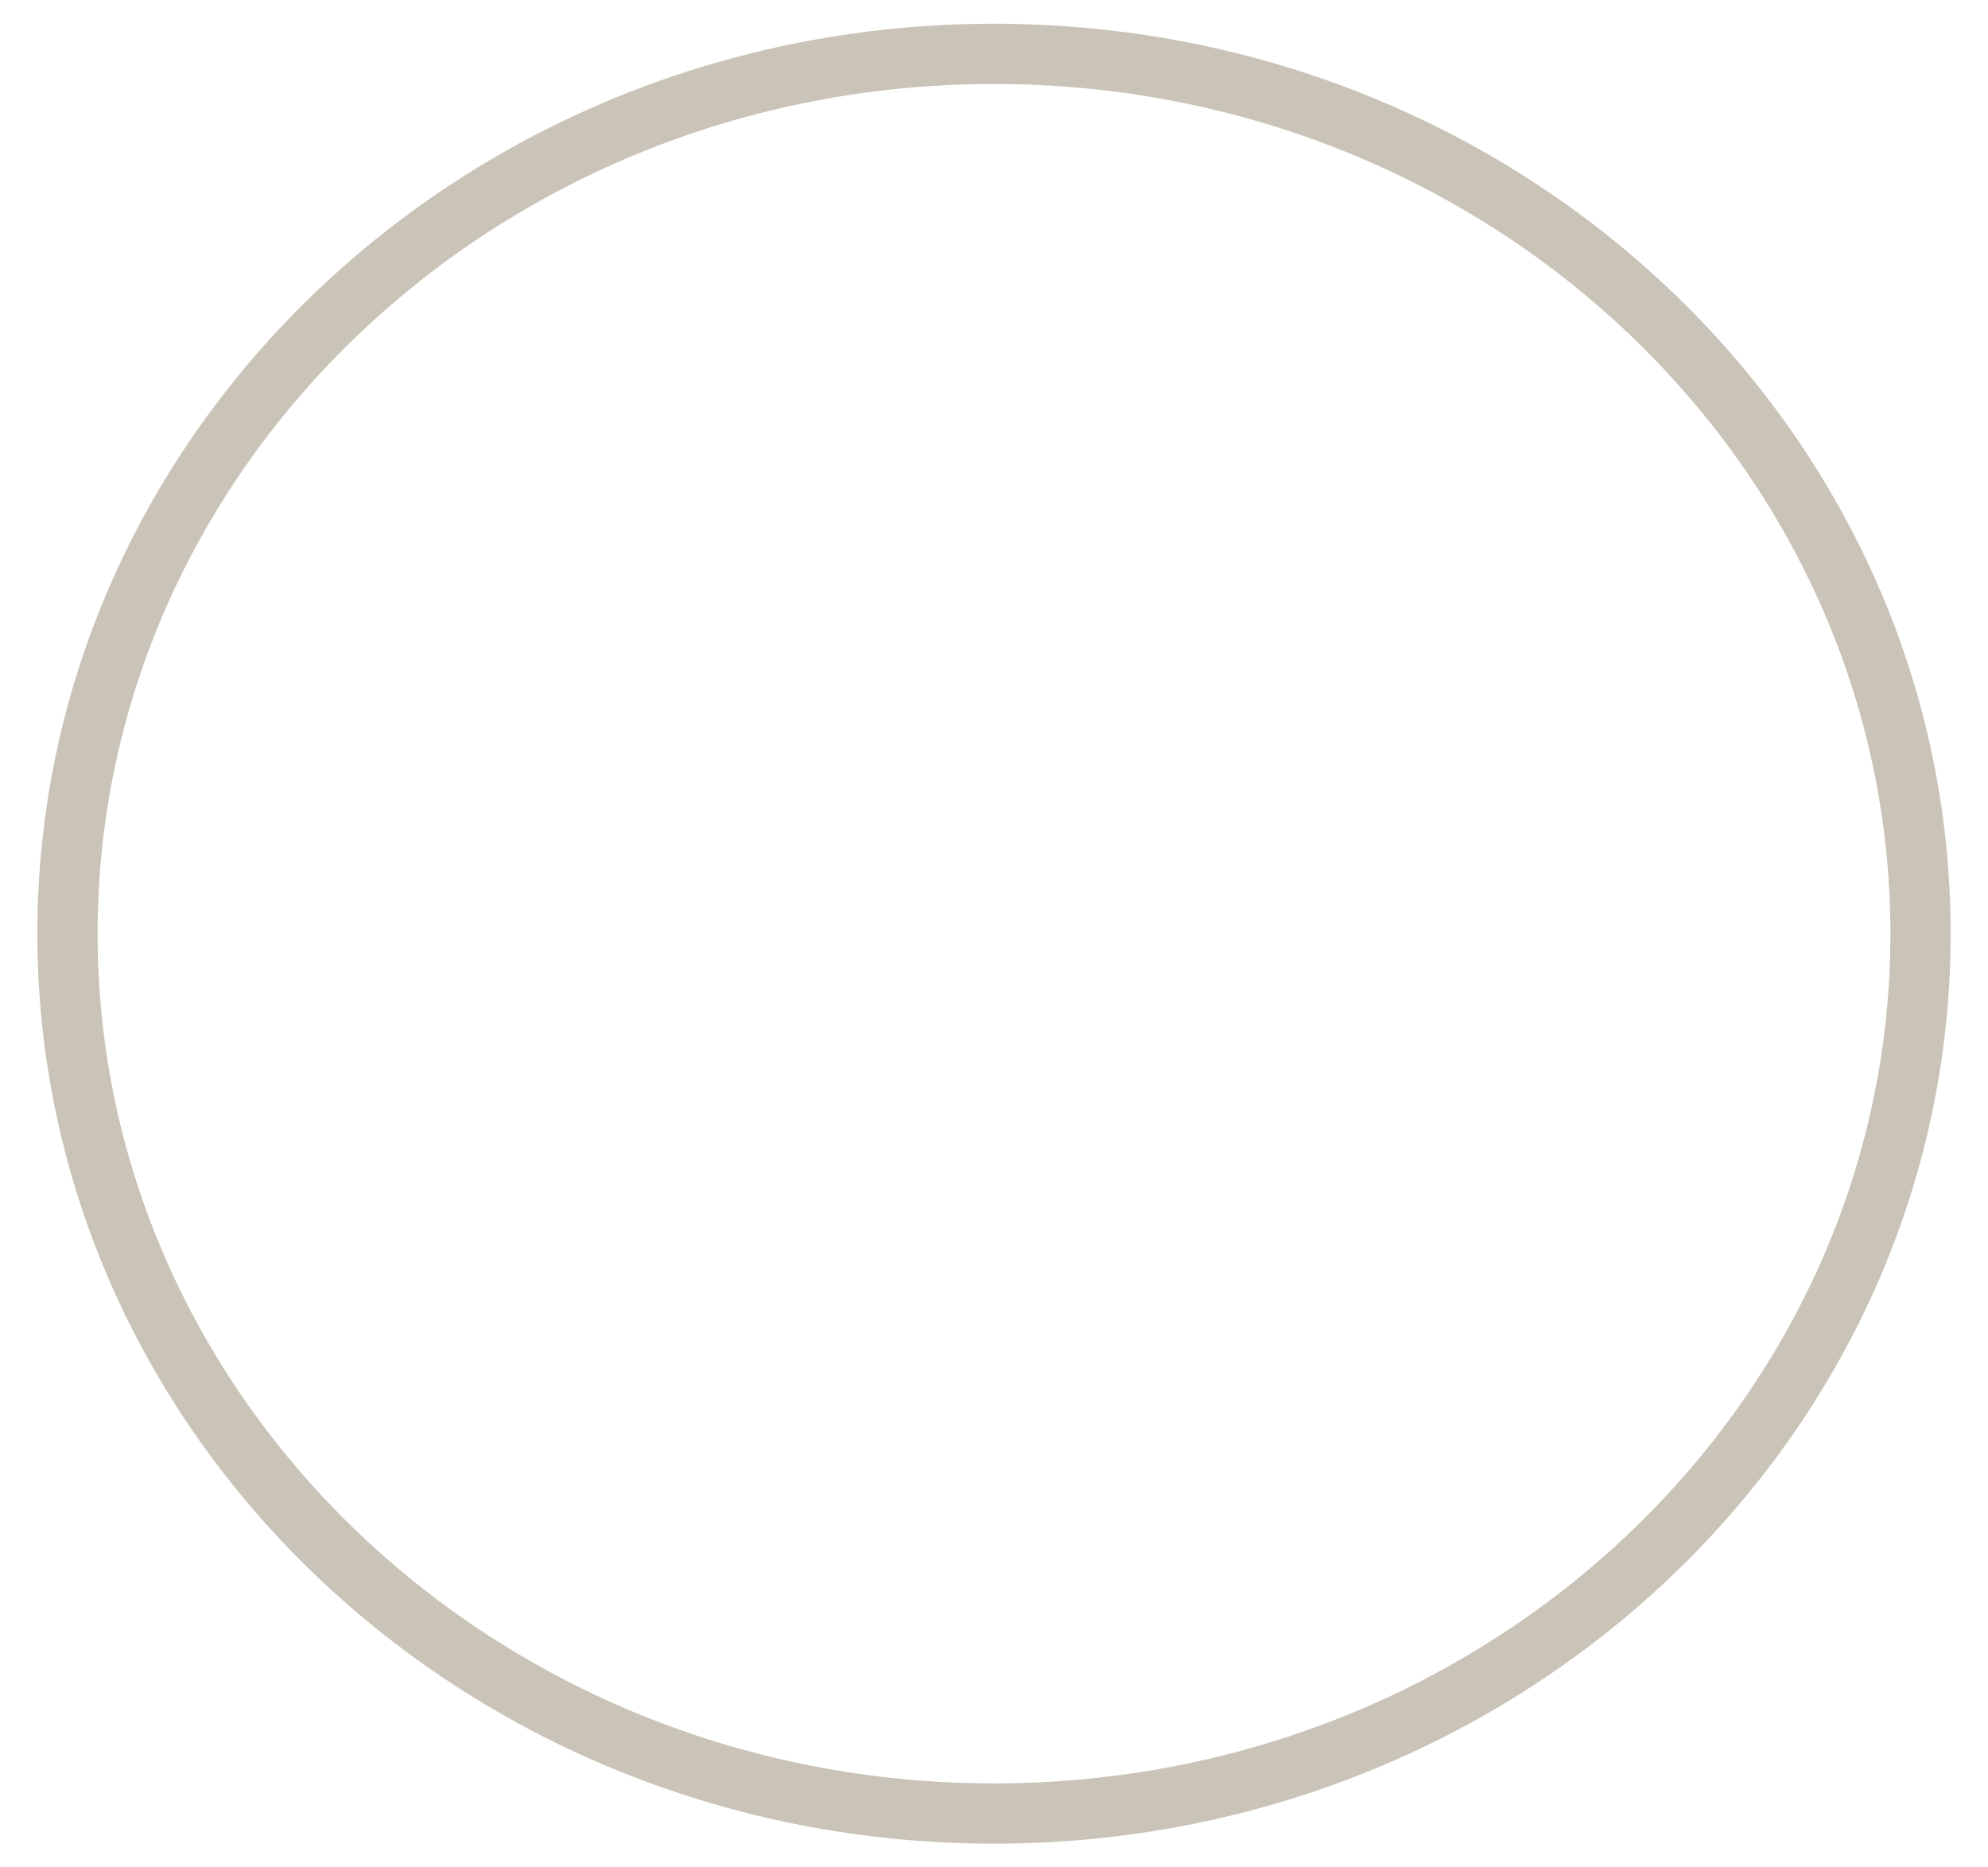 <svg width="33" height="31" viewBox="0 0 33 31" fill="none" xmlns="http://www.w3.org/2000/svg">
<path d="M31.88 15.5C31.88 23.543 25.018 30.106 16.5 30.106C7.982 30.106 1.12 23.543 1.12 15.5C1.12 7.457 7.982 0.894 16.5 0.894C25.018 0.894 31.88 7.457 31.88 15.5Z" stroke="#CAC3B7"/>
</svg>

